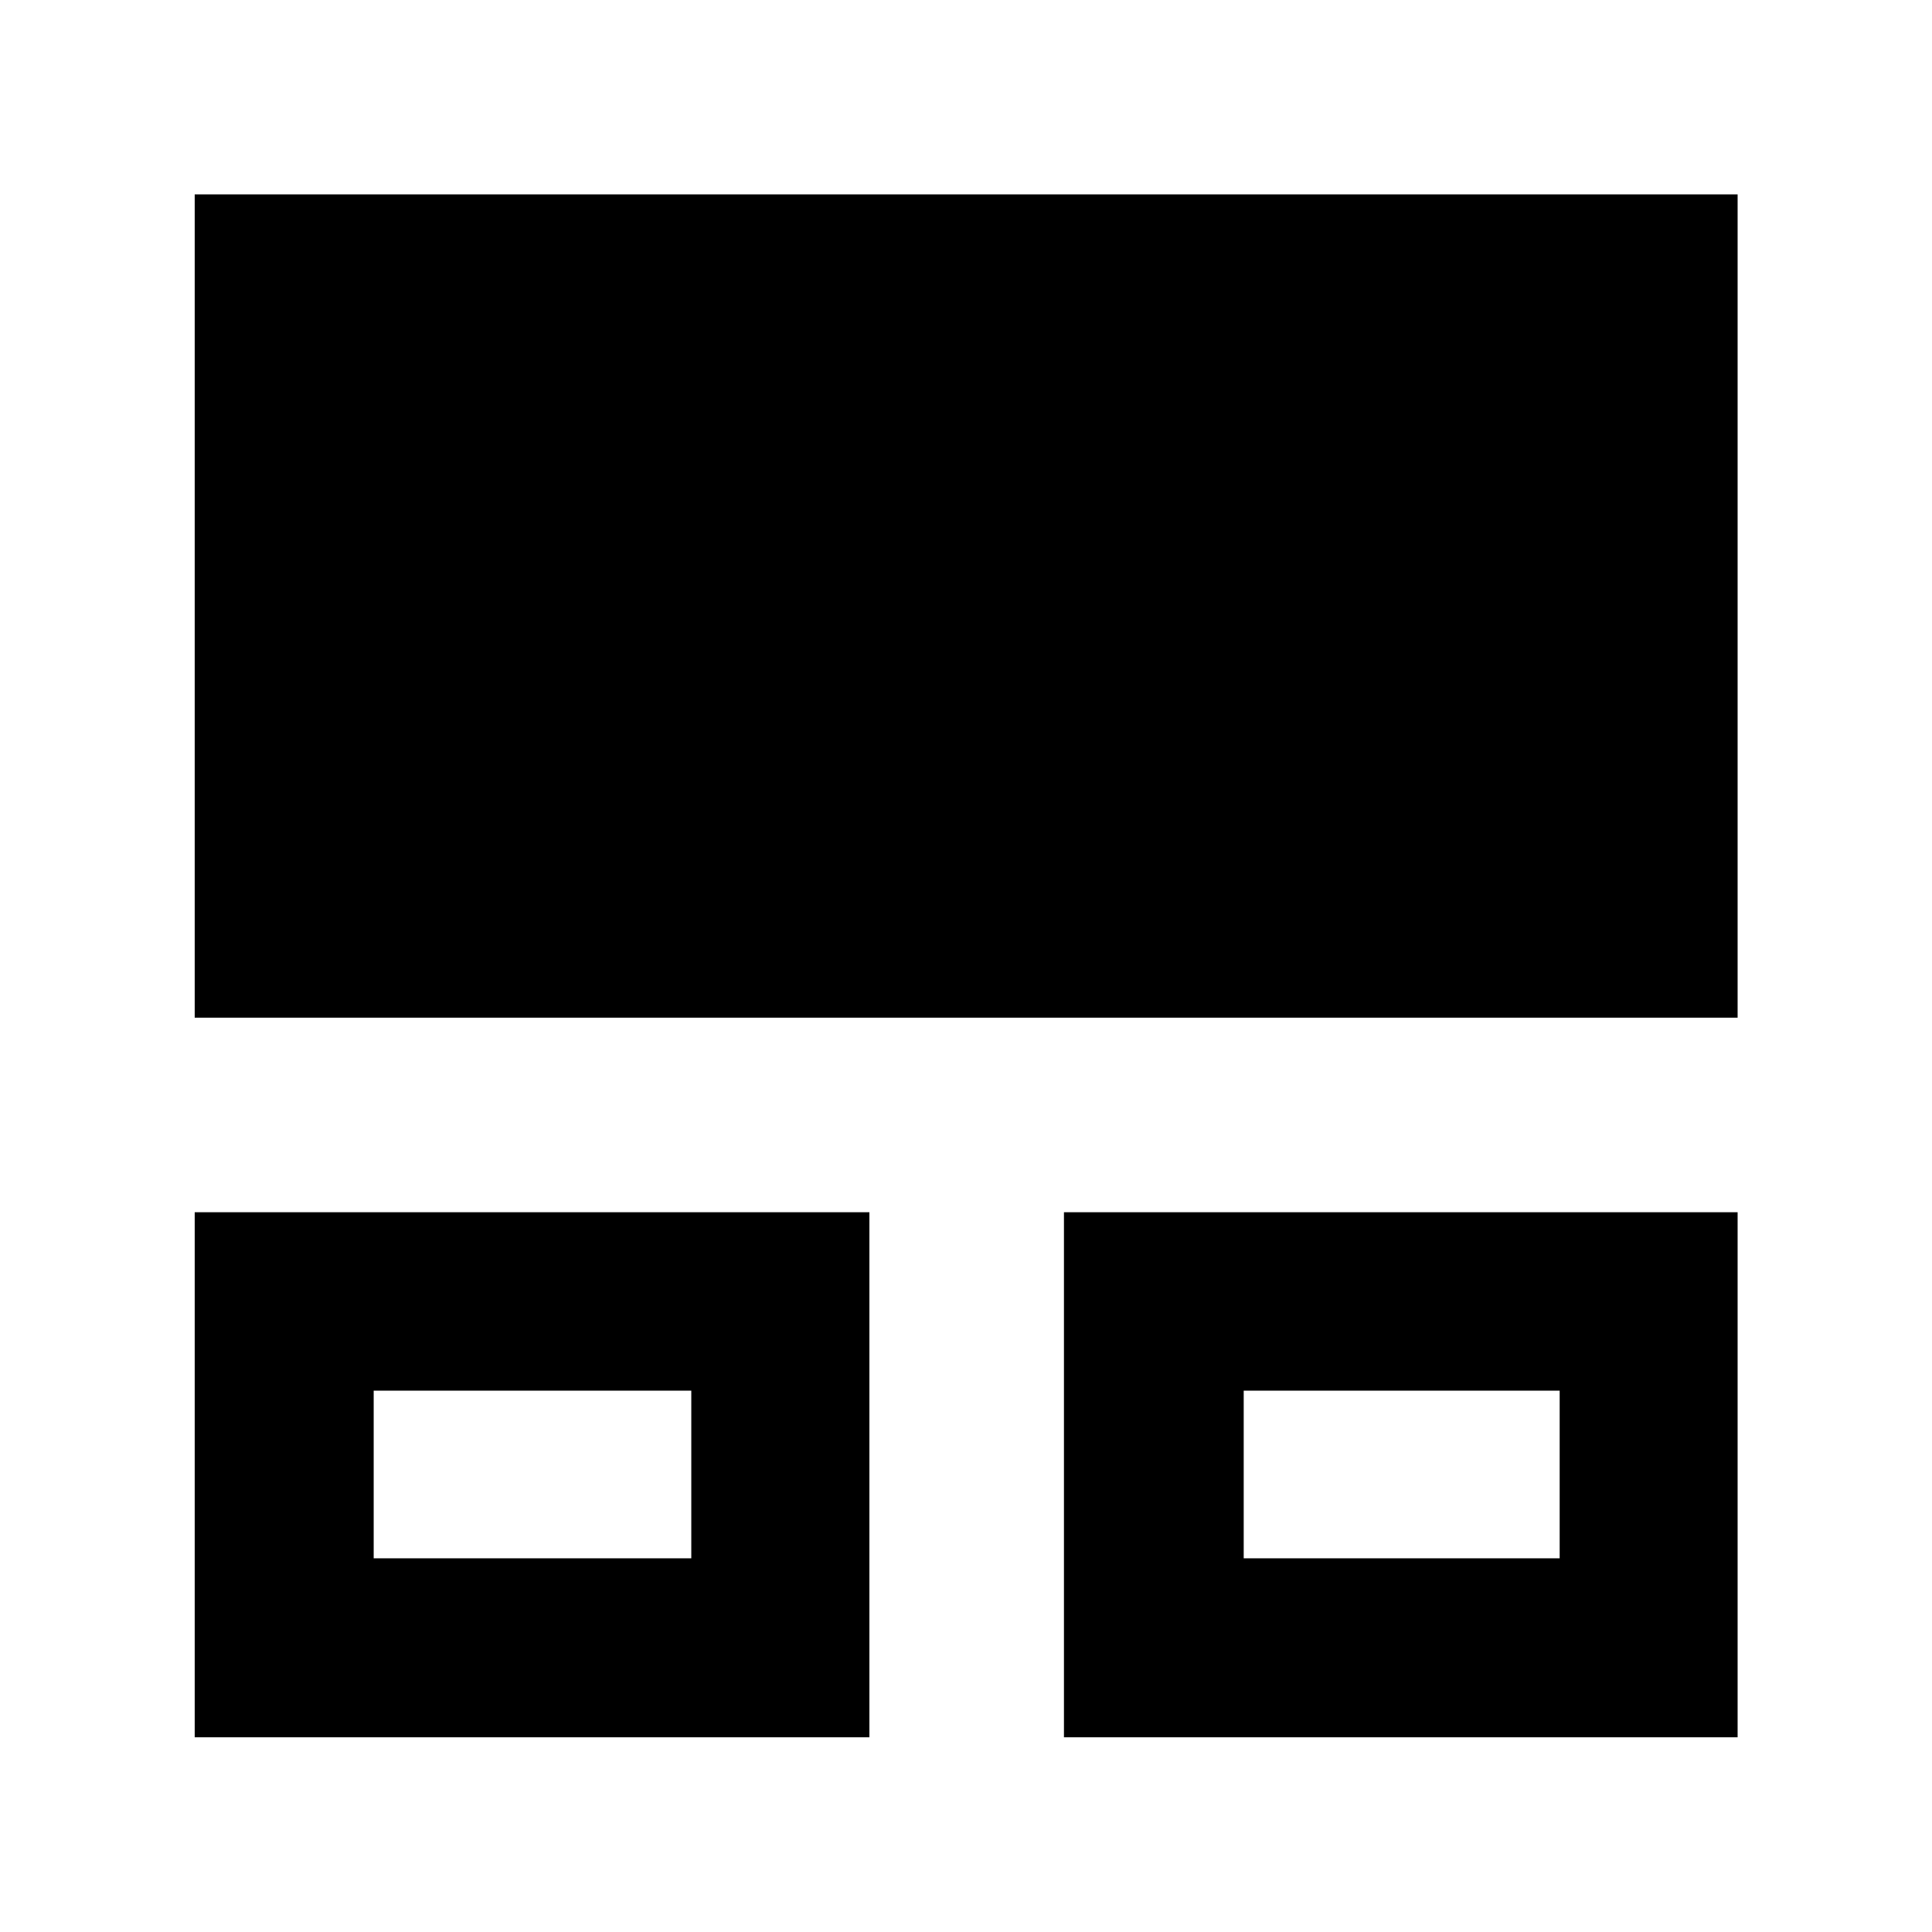 <svg xmlns="http://www.w3.org/2000/svg" height="40" viewBox="0 -960 960 960" width="40"><path d="M96.75-96.75v-260.9H432v260.9H96.75Zm431.92 0v-260.9h334.74v260.9H528.67Zm-342.99-88.93H343.5v-83.31H185.68v83.31Zm432.31 0h157v-83.31h-157v83.31ZM96.75-454.32v-409.09h766.66v409.09H96.75ZM264.3-227.54Zm432.07 0Z"/></svg>